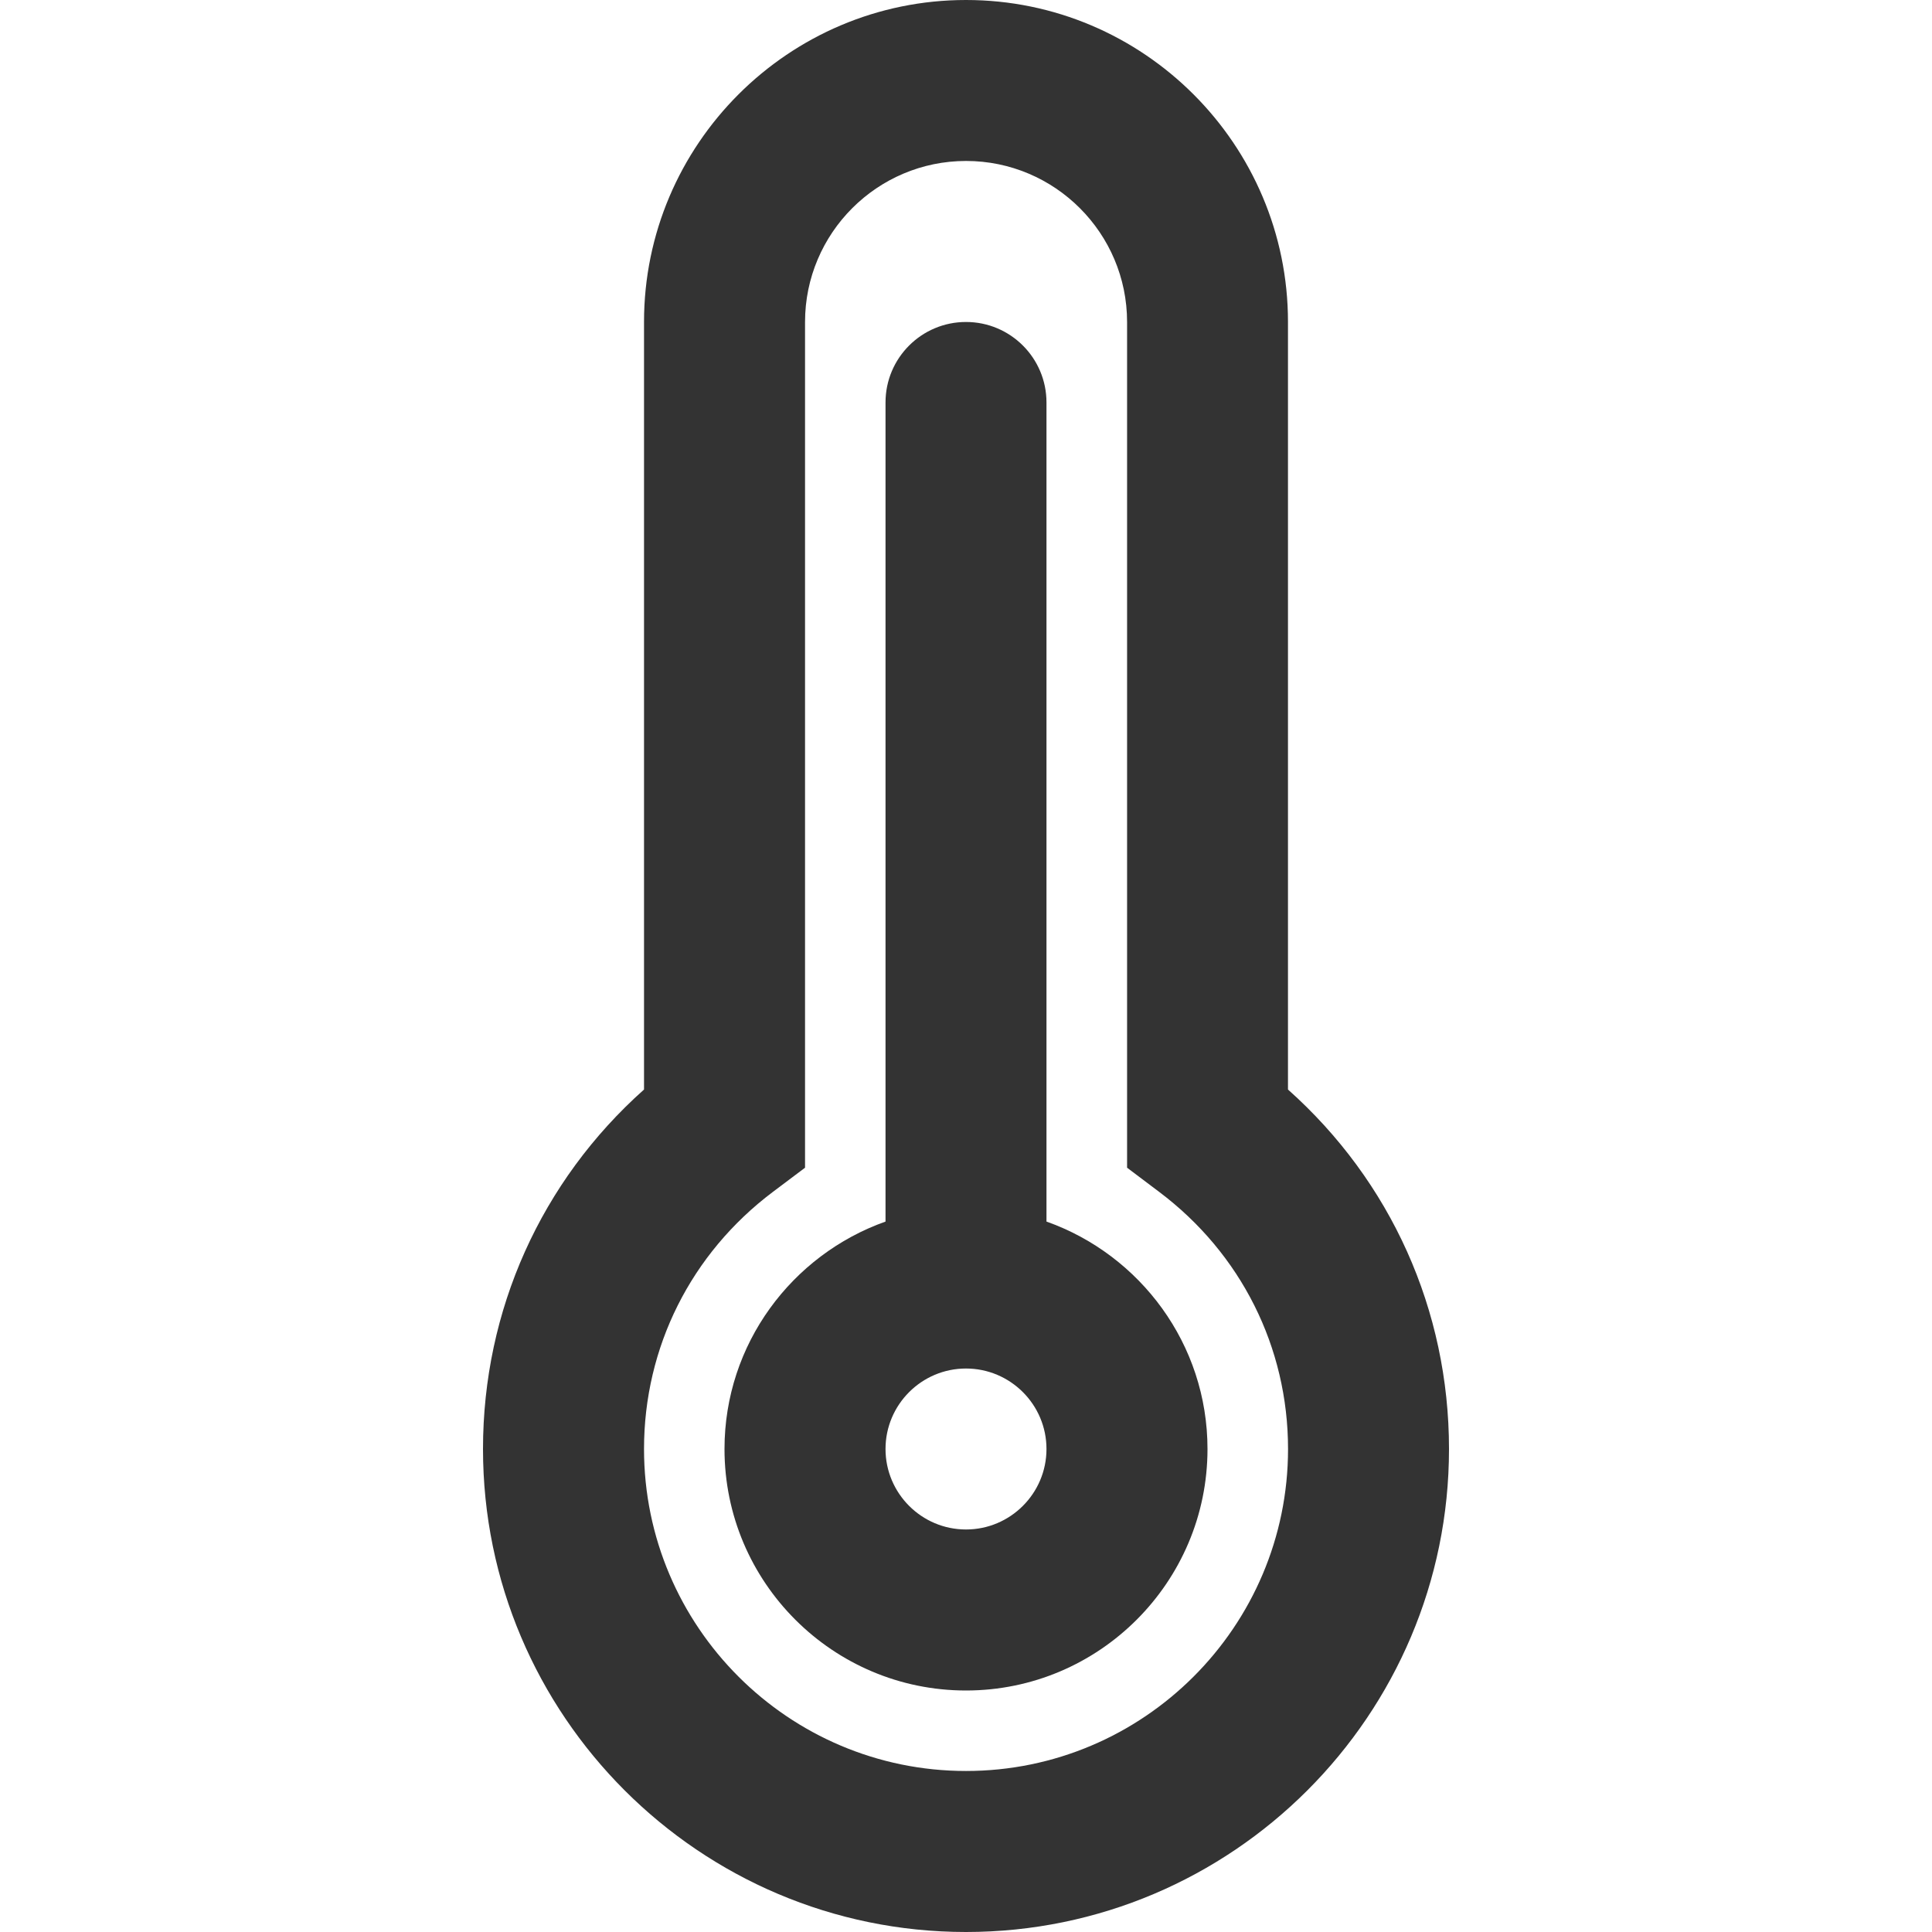 <?xml version="1.0" encoding="utf-8"?>
<!-- Generated by IcoMoon.io -->
<!DOCTYPE svg PUBLIC "-//W3C//DTD SVG 1.1//EN" "http://www.w3.org/Graphics/SVG/1.1/DTD/svg11.dtd">
<svg version="1.1" xmlns="http://www.w3.org/2000/svg" xmlns:xlink="http://www.w3.org/1999/xlink" width="32" height="32" viewBox="0 0 32 32">
<path fill="#333333" d="M21.333 18.046v-12.713c0-2.941-2.393-5.333-5.333-5.333s-5.333 2.393-5.333 5.333v12.713c-1.703 1.518-2.667 3.653-2.667 5.954 0 4.411 3.589 8 8 8s8-3.589 8-8c0-2.301-0.963-4.435-2.667-5.954zM16 29.333c-2.941 0-5.333-2.393-5.333-5.333 0-1.686 0.778-3.238 2.135-4.259l0.532-0.4v-14.008c0-1.471 1.196-2.667 2.667-2.667s2.667 1.196 2.667 2.667v14.008l0.531 0.4c1.357 1.021 2.135 2.573 2.135 4.259 0 2.941-2.393 5.333-5.333 5.333z"></path>
<path fill="#333333" d="M17.333 20.233v-13.567c0-0.736-0.597-1.333-1.333-1.333s-1.333 0.597-1.333 1.333v13.567c-1.551 0.551-2.667 2.029-2.667 3.767 0 2.206 1.794 4 4 4s4-1.794 4-4c0-1.737-1.115-3.216-2.667-3.767zM16 25.333c-0.735 0-1.333-0.598-1.333-1.333s0.598-1.333 1.333-1.333 1.333 0.598 1.333 1.333-0.598 1.333-1.333 1.333z"></path>
</svg>
